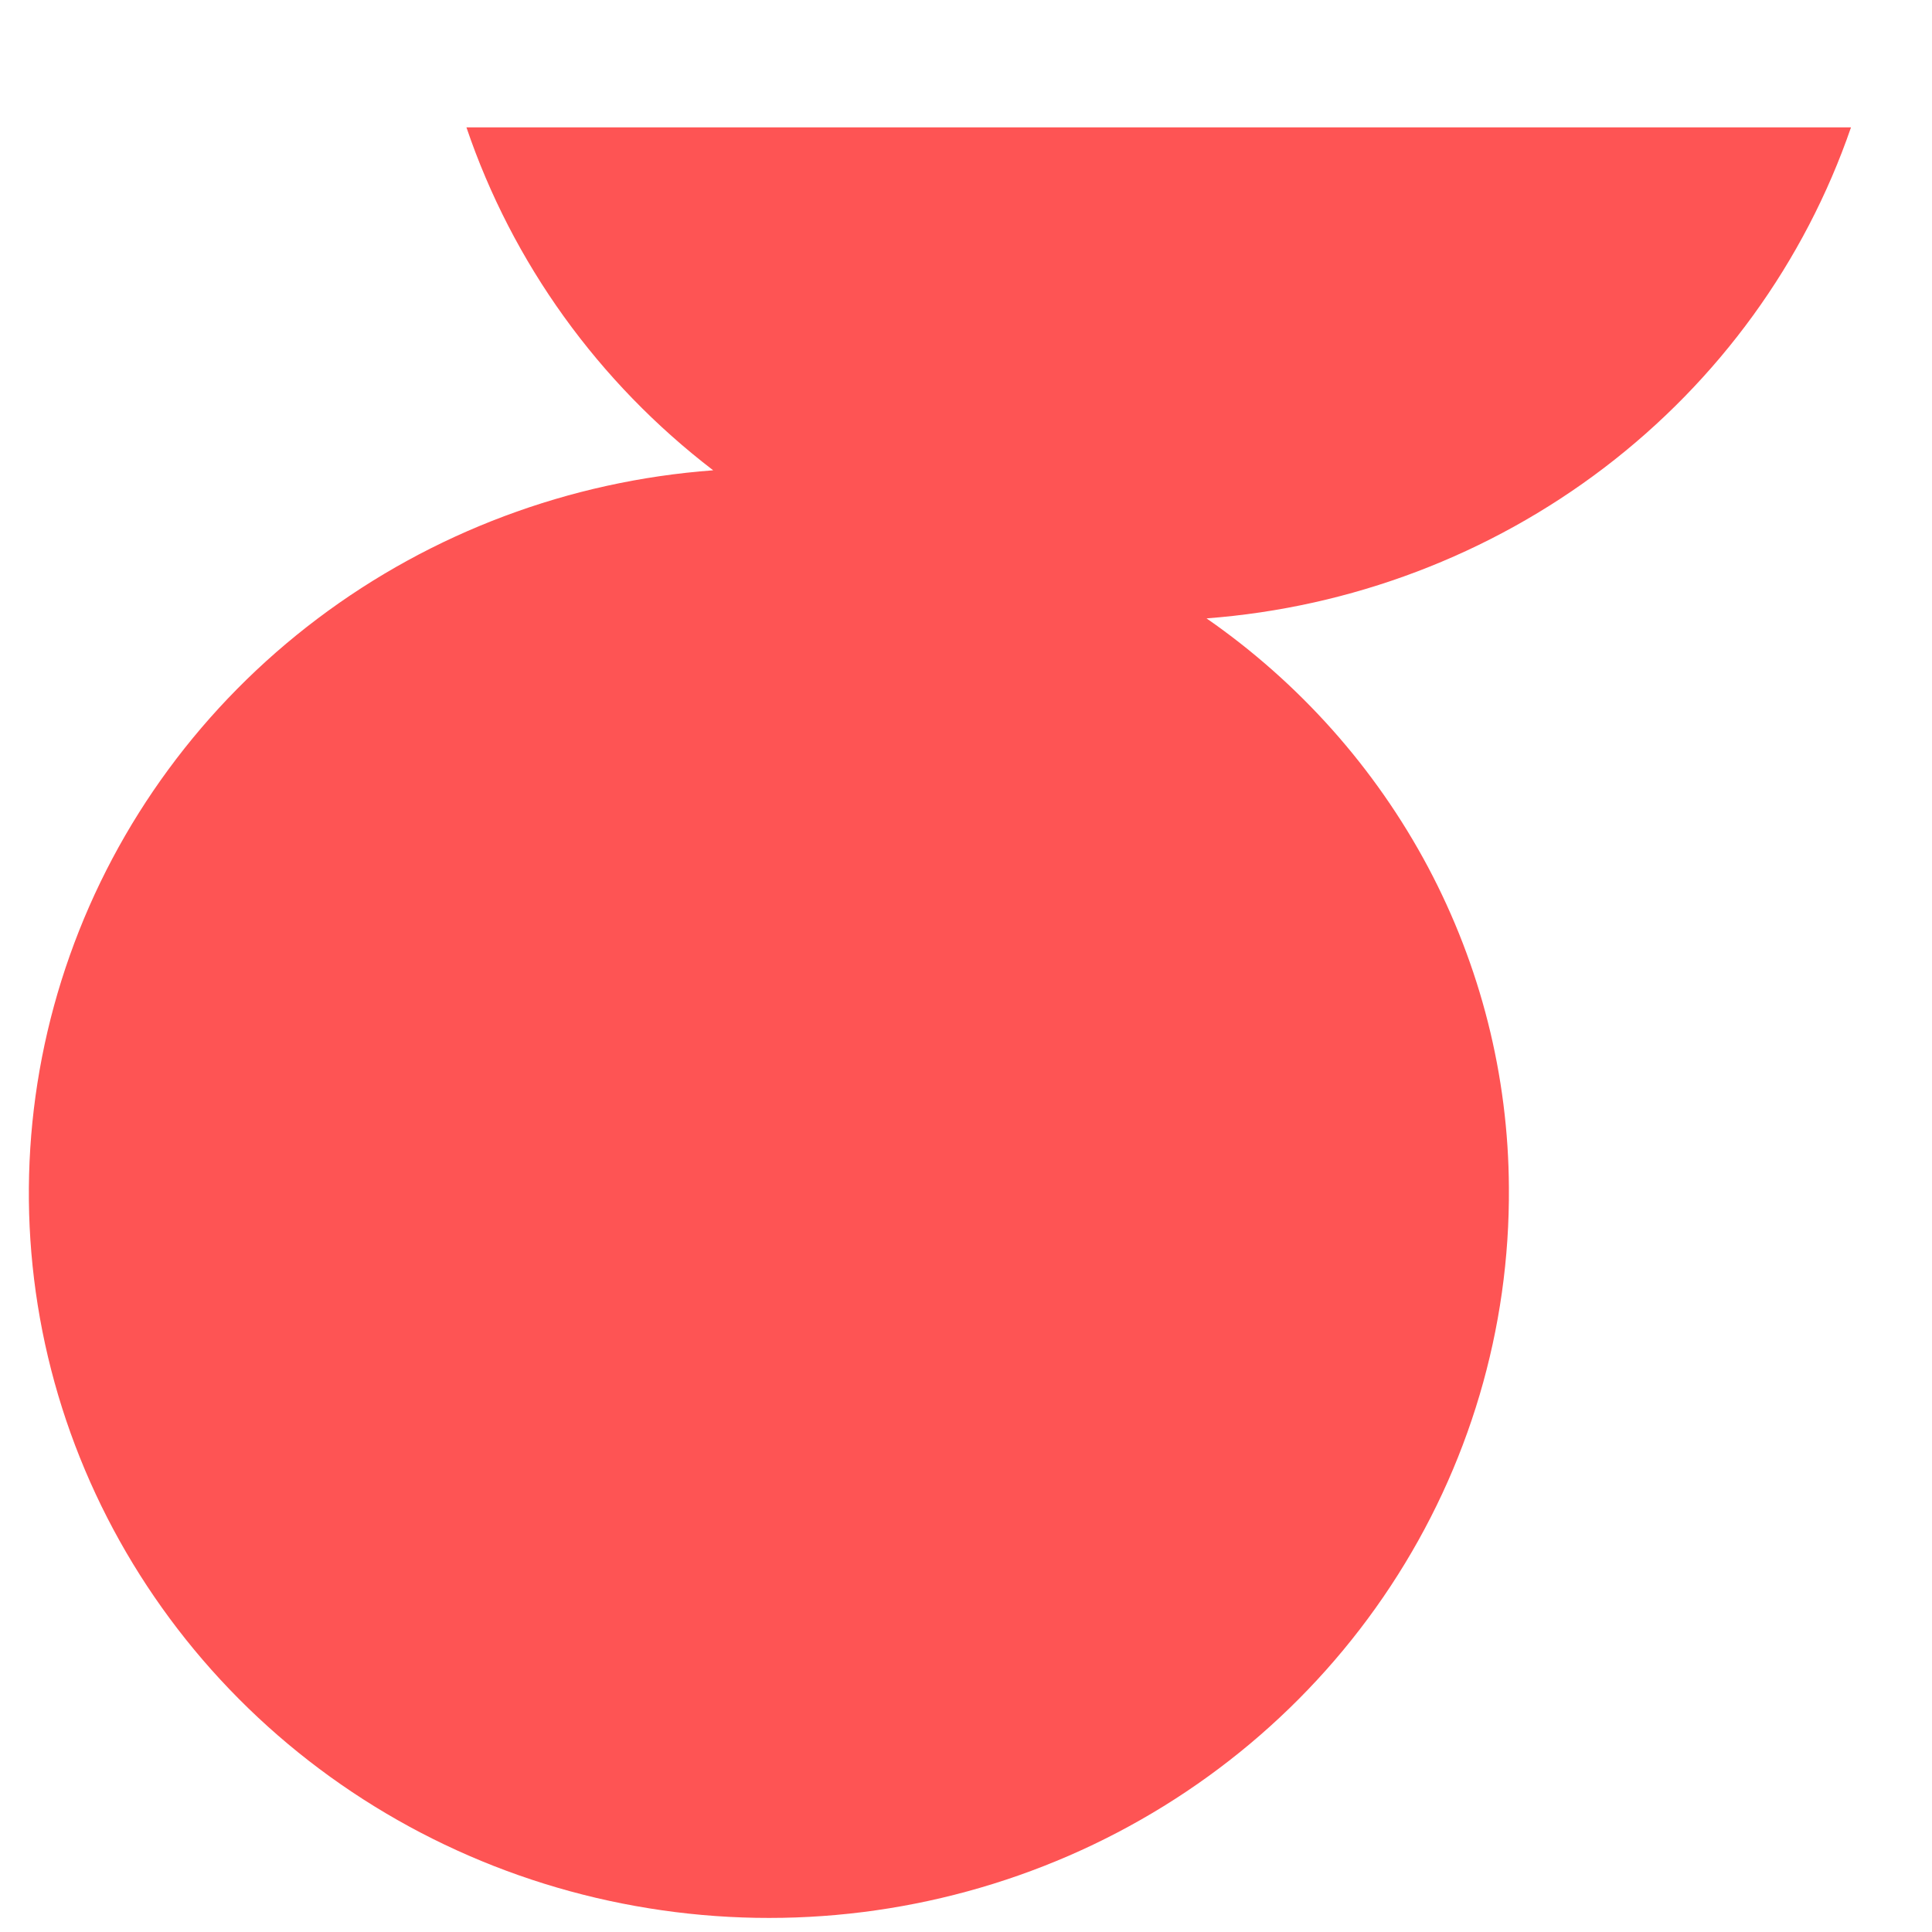 <?xml version="1.0" encoding="UTF-8" standalone="no"?><svg width='14' height='14' viewBox='0 0 14 14' fill='none' xmlns='http://www.w3.org/2000/svg'>
<g style='mix-blend-mode:color-dodge'>
<path d='M13.413 0.923L3.38 0.923C3.713 1.905 4.335 2.77 5.168 3.408C4.126 3.485 3.129 3.859 2.301 4.483C1.473 5.107 0.849 5.955 0.506 6.923C0.163 7.89 0.116 8.934 0.371 9.927C0.626 10.919 1.172 11.818 1.941 12.511C2.71 13.204 3.669 13.662 4.701 13.828C5.732 13.995 6.79 13.862 7.746 13.447C8.701 13.032 9.512 12.352 10.078 11.492C10.645 10.631 10.942 9.628 10.934 8.604C10.93 7.795 10.729 7 10.348 6.283C9.966 5.566 9.416 4.948 8.743 4.481C9.792 4.402 10.794 4.022 11.624 3.39C12.455 2.757 13.077 1.899 13.413 0.923Z' fill='#FE5454'/>
</g>
</svg>
